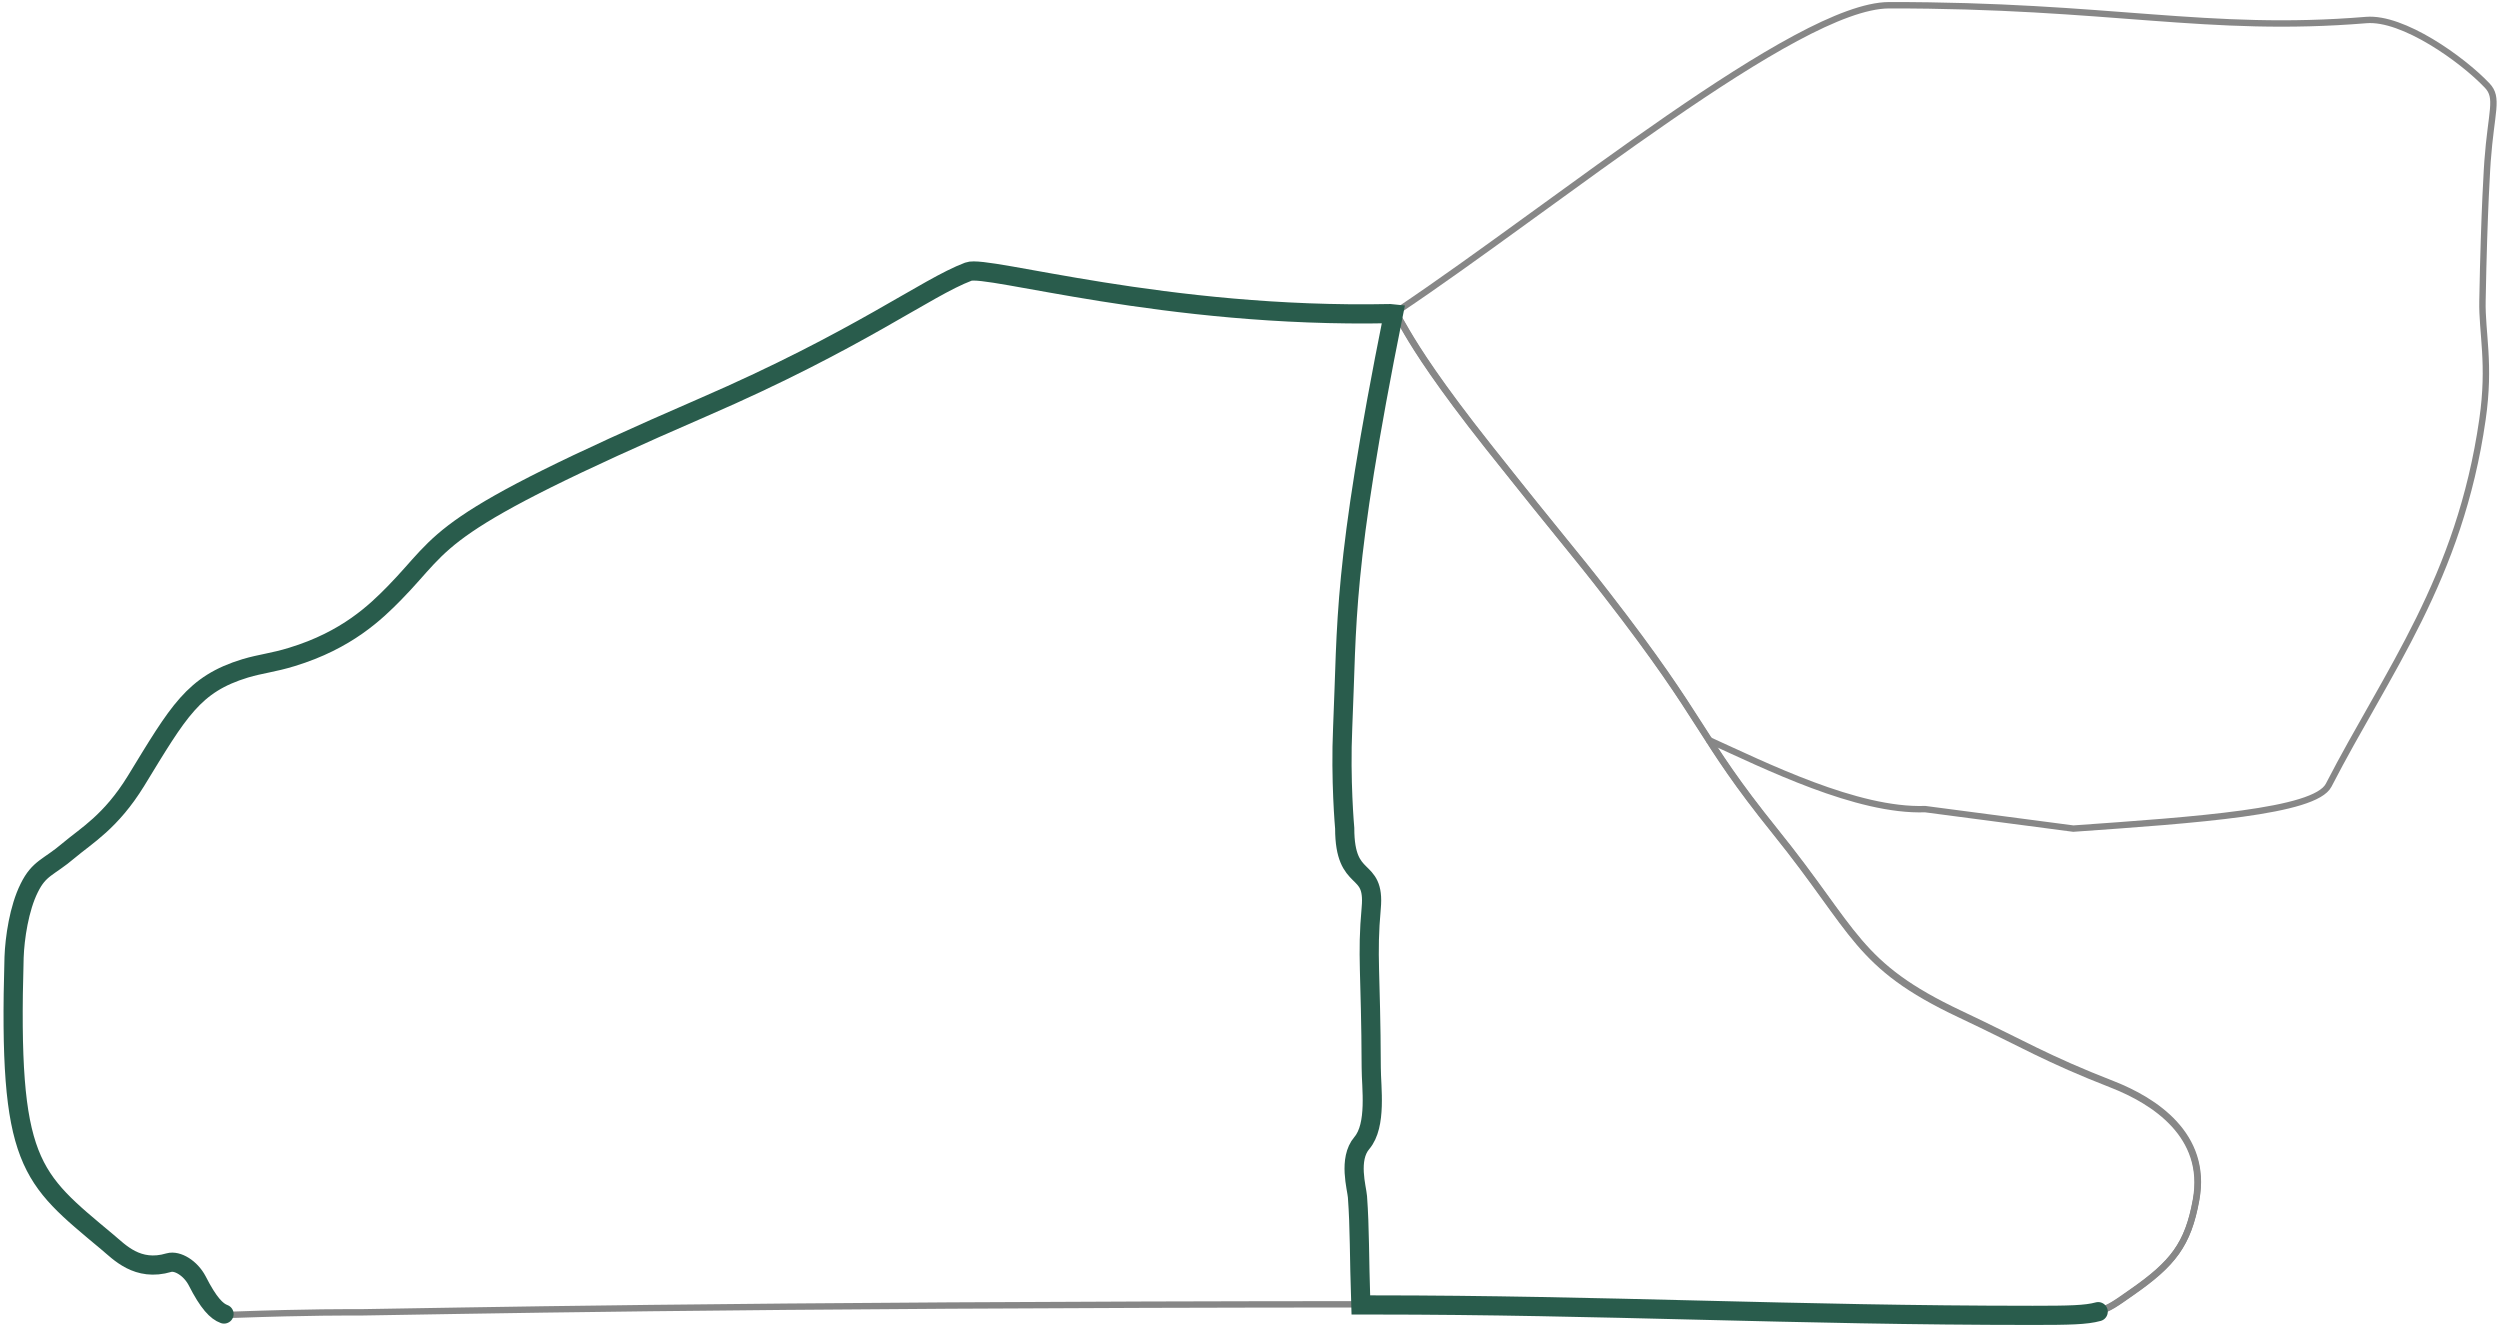 <svg width="391" height="208" viewBox="0 0 391 208" fill="none" xmlns="http://www.w3.org/2000/svg">
<path d="M217.35 48.999C182.253 49.734 154.25 41.328 151.413 42.431C144.74 44.953 134.39 53.044 109.907 63.657C67.14 82.204 70.082 84.043 61.623 92.712C58.733 95.706 54.215 100.067 45.599 102.694C42.709 103.587 40.765 103.745 38.296 104.48C30.205 106.95 27.893 111.153 21.22 122.081C17.28 128.491 13.445 130.645 10.713 132.957C7.508 135.689 6.089 135.636 4.513 138.841C2.937 141.994 2.254 146.67 2.149 149.664C1.203 182.081 4.618 184.077 16.755 194.218C18.593 195.741 21.431 198.894 26.369 197.422C27.683 197.055 29.732 198.263 30.783 200.26C33.515 205.671 35.091 205.671 36.719 205.619C48.699 205.198 54.583 205.251 56.422 205.251C68.874 205.093 112.271 204.042 214.775 203.99C250.765 203.99 280.554 205.619 317.962 205.619C328.996 205.619 328.628 205.408 333.461 202.046C339.871 197.58 342.236 194.585 343.496 187.598C345.335 177.458 336.876 172.099 330.467 169.577C319.959 165.479 316.596 163.272 306.561 158.543C290.327 150.873 290.379 145.776 277.665 130.015C265.318 114.673 267.262 113.517 251.29 92.922C245.878 85.934 244.933 85.146 232.744 69.752C217.245 50.155 219.556 48.841 217.402 48.894L217.35 48.999Z" stroke="#878787" stroke-width="0.5" stroke-miterlimit="10"/>
<path d="M217.35 48.999C182.253 49.734 154.25 41.328 151.413 42.431C144.74 44.953 134.39 53.044 109.907 63.657C67.14 82.204 70.082 84.043 61.623 92.712C58.733 95.706 54.215 100.067 45.599 102.694C42.709 103.587 40.765 103.745 38.296 104.48C30.205 106.95 27.893 111.153 21.22 122.081C17.28 128.491 13.445 130.645 10.713 132.957C7.508 135.689 6.089 135.636 4.513 138.841C2.937 141.994 2.254 146.67 2.149 149.664C1.203 182.081 4.618 184.077 16.755 194.218C18.593 195.741 21.431 198.894 26.369 197.422C27.683 197.055 29.732 198.263 30.783 200.26C33.515 205.671 35.091 205.671 36.719 205.619C48.699 205.198 54.583 205.251 56.422 205.251C68.874 205.093 112.271 204.042 214.775 203.99C250.765 203.99 280.554 205.619 317.962 205.619C328.996 205.619 328.628 205.408 333.461 202.046C339.871 197.58 342.236 194.585 343.496 187.598C345.335 177.458 336.876 172.099 330.467 169.577C319.959 165.479 316.596 163.272 306.561 158.543C290.327 150.873 290.379 145.776 277.665 130.015C265.318 114.673 267.262 113.517 251.29 92.922C245.878 85.934 244.933 85.146 232.744 69.752C217.245 50.155 219.556 48.841 217.402 48.894L217.35 48.999Z" stroke="#878787" stroke-miterlimit="10"/>
<path d="M213.565 204.096H214.721C250.711 204.096 280.5 205.725 317.908 205.725C328.942 205.725 328.574 205.515 333.408 202.152C339.817 197.686 342.182 194.692 343.443 187.704C345.281 177.564 336.823 172.205 330.413 169.683C319.905 165.585 316.542 163.378 306.507 158.65C290.273 150.979 290.325 145.83 277.663 130.121C265.317 114.779 267.261 113.624 251.289 93.028C245.877 86.04 244.931 85.2 232.742 69.858C217.243 50.261 219.555 48.948 217.401 49" stroke="#878787" stroke-miterlimit="10"/>
<path d="M212.83 204.095C212.567 196.214 212.672 192.221 212.304 187.177C212.199 185.811 210.833 181.293 212.987 178.771C215.352 175.987 214.458 170.05 214.458 167.002C214.406 151.924 213.775 149.612 214.458 141.994C215.089 135.058 210.308 138.631 210.308 129.542C210.308 129.542 209.625 122.029 209.993 113.78C210.728 97.178 209.887 89.192 217.926 49.104C242.725 32.659 280.921 0.873 295.474 0.821C329.94 0.768 345.281 5.181 370.132 3.132C375.859 2.659 385.106 9.227 389.046 13.43C390.833 15.374 389.677 17.37 389.046 25.304C389.046 25.304 388.521 32.554 388.258 47.108C388.153 52.099 389.519 56.932 388.258 65.654C384.686 90.61 373.337 105.111 364.195 122.869C362.041 127.02 343.6 128.281 324.265 129.647L301.096 126.6C290.43 126.967 276.14 119.822 267.103 115.724" stroke="#878787" stroke-width="0.5" stroke-miterlimit="10"/>
<path d="M212.83 204.095C212.567 196.214 212.672 192.221 212.304 187.177C212.199 185.811 210.833 181.293 212.987 178.771C215.352 175.987 214.458 170.05 214.458 167.002C214.406 151.924 213.775 149.612 214.458 141.994C215.089 135.058 210.308 138.631 210.308 129.542C210.308 129.542 209.625 122.029 209.993 113.78C210.728 97.178 209.887 89.192 217.926 49.104C242.725 32.659 280.921 0.873 295.474 0.821C329.94 0.768 345.281 5.181 370.132 3.132C375.859 2.659 385.106 9.227 389.046 13.43C390.833 15.374 389.677 17.37 389.046 25.304C389.046 25.304 388.521 32.554 388.258 47.108C388.153 52.099 389.519 56.932 388.258 65.654C384.686 90.61 373.337 105.111 364.195 122.869C362.041 127.02 343.6 128.281 324.265 129.647L301.096 126.6C290.43 126.967 276.14 119.822 267.103 115.724" stroke="#878787" stroke-width="0.5" stroke-miterlimit="10"/>
<path d="M218.663 48.579C243.461 31.976 281.079 0.873 295.423 0.821C329.941 0.768 345.23 5.181 370.081 3.132C375.808 2.659 385.055 9.227 388.995 13.377C390.834 15.321 389.625 17.37 389.048 25.251C389.048 25.251 388.522 32.502 388.259 47.055C388.154 52.046 389.52 56.88 388.259 65.602C384.687 90.558 373.338 105.058 364.196 122.817C362.042 126.967 343.601 128.228 324.267 129.594L301.097 126.547C290.431 126.915 276.141 119.769 267.104 115.671" stroke="#878787" stroke-miterlimit="10"/>
<path d="M328.156 205.144C326.265 205.67 323.585 205.722 317.911 205.722C280.503 205.722 250.713 204.094 214.724 204.094H212.832C212.57 196.213 212.675 192.22 212.307 187.176C212.202 185.81 210.836 181.292 212.99 178.77C215.354 175.985 214.461 170.048 214.461 167.001C214.409 151.922 213.778 149.61 214.461 141.992C215.092 135.057 210.311 138.63 210.311 129.54C210.311 129.54 209.628 122.027 209.995 113.779C210.731 97.176 209.89 89.19 217.929 49.103C217.929 49.103 217.754 49.085 217.403 49.05C182.307 49.786 154.304 41.38 151.467 42.483C144.794 45.005 134.444 53.096 109.96 63.709C67.194 82.255 70.136 84.147 61.677 92.763C58.787 95.705 54.269 100.118 45.652 102.745C42.763 103.639 40.819 103.796 38.349 104.532C30.258 107.001 27.947 111.204 21.274 122.132C17.334 128.542 13.498 130.696 10.766 133.008C7.561 135.74 6.143 135.688 4.567 138.892C2.99 142.045 2.307 146.721 2.202 149.716C1.257 182.132 4.672 184.129 16.808 194.269C18.647 195.792 21.484 198.945 26.423 197.474C27.736 197.106 29.785 198.314 30.836 200.311C32.623 203.831 33.884 205.092 35.039 205.512" stroke="#295C4C" stroke-width="3" stroke-miterlimit="10" stroke-linecap="round"/>
</svg>
